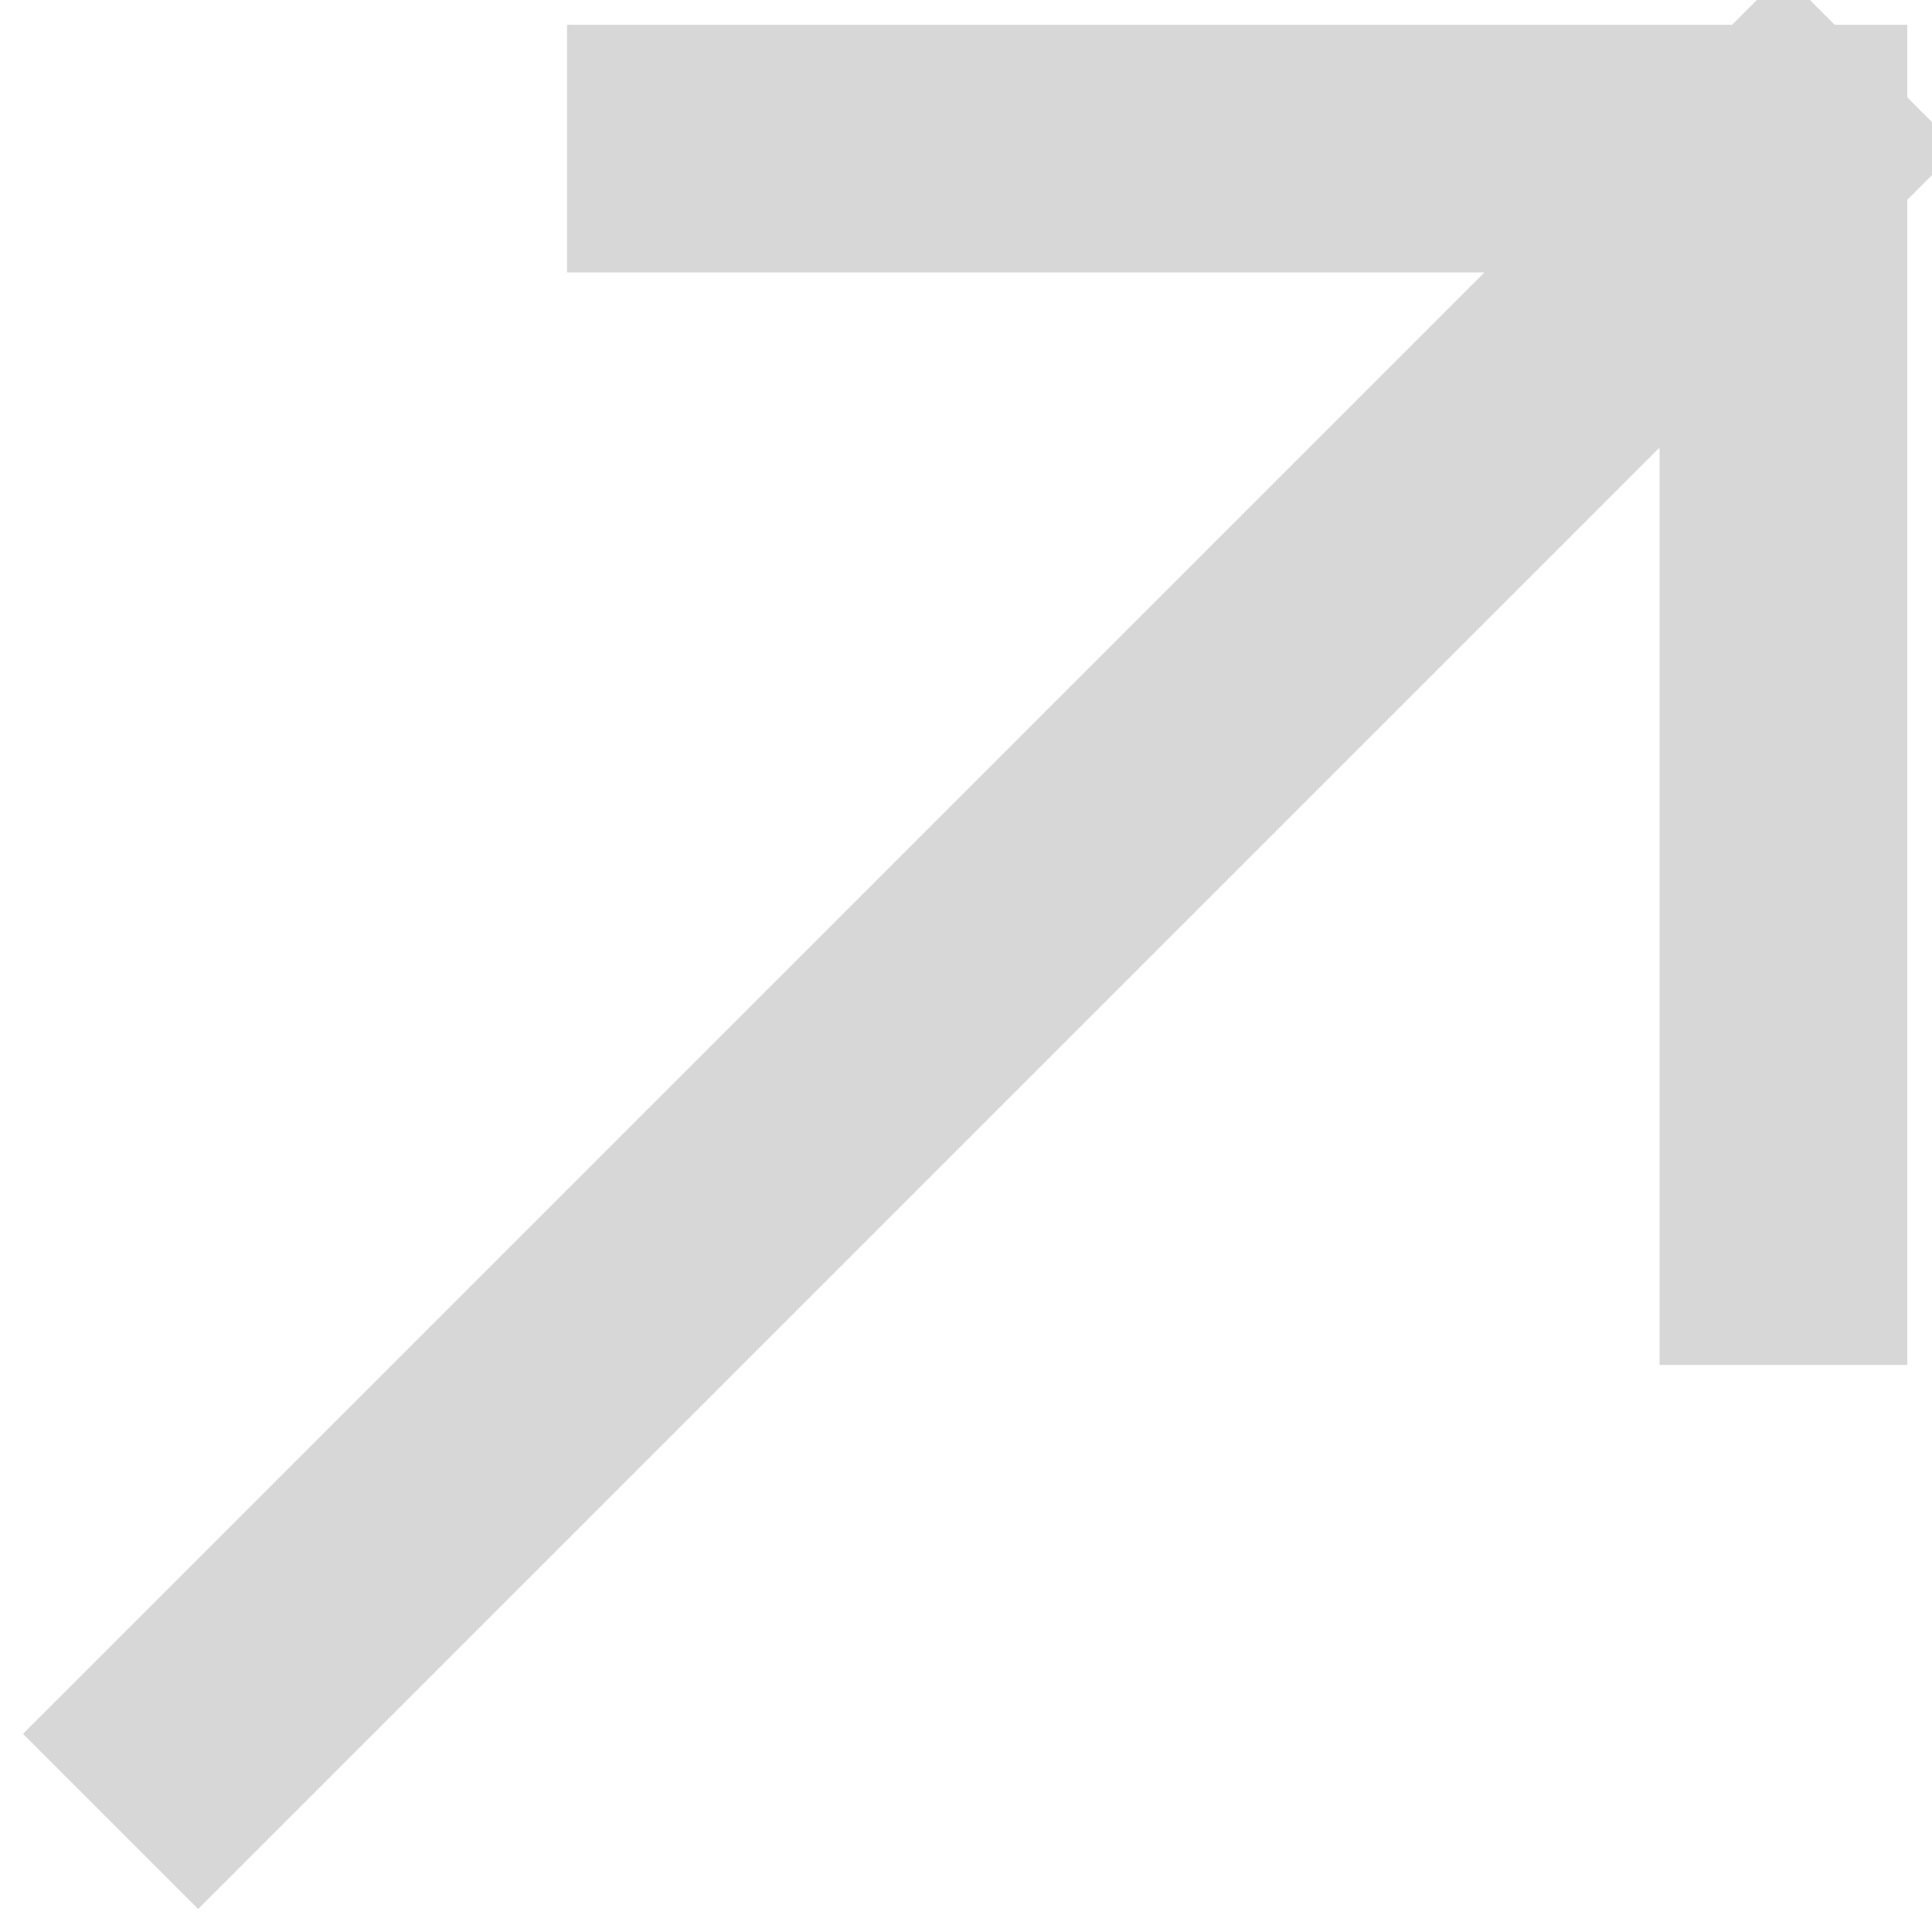 <svg width="39" height="39" viewBox="0 0 39 39" fill="none" xmlns="http://www.w3.org/2000/svg">
<path d="M4 35L36 3M36 3H13.946M36 3V25.054" stroke="#D7D7D7" stroke-width="5" stroke-linecap="square"/>
</svg>
